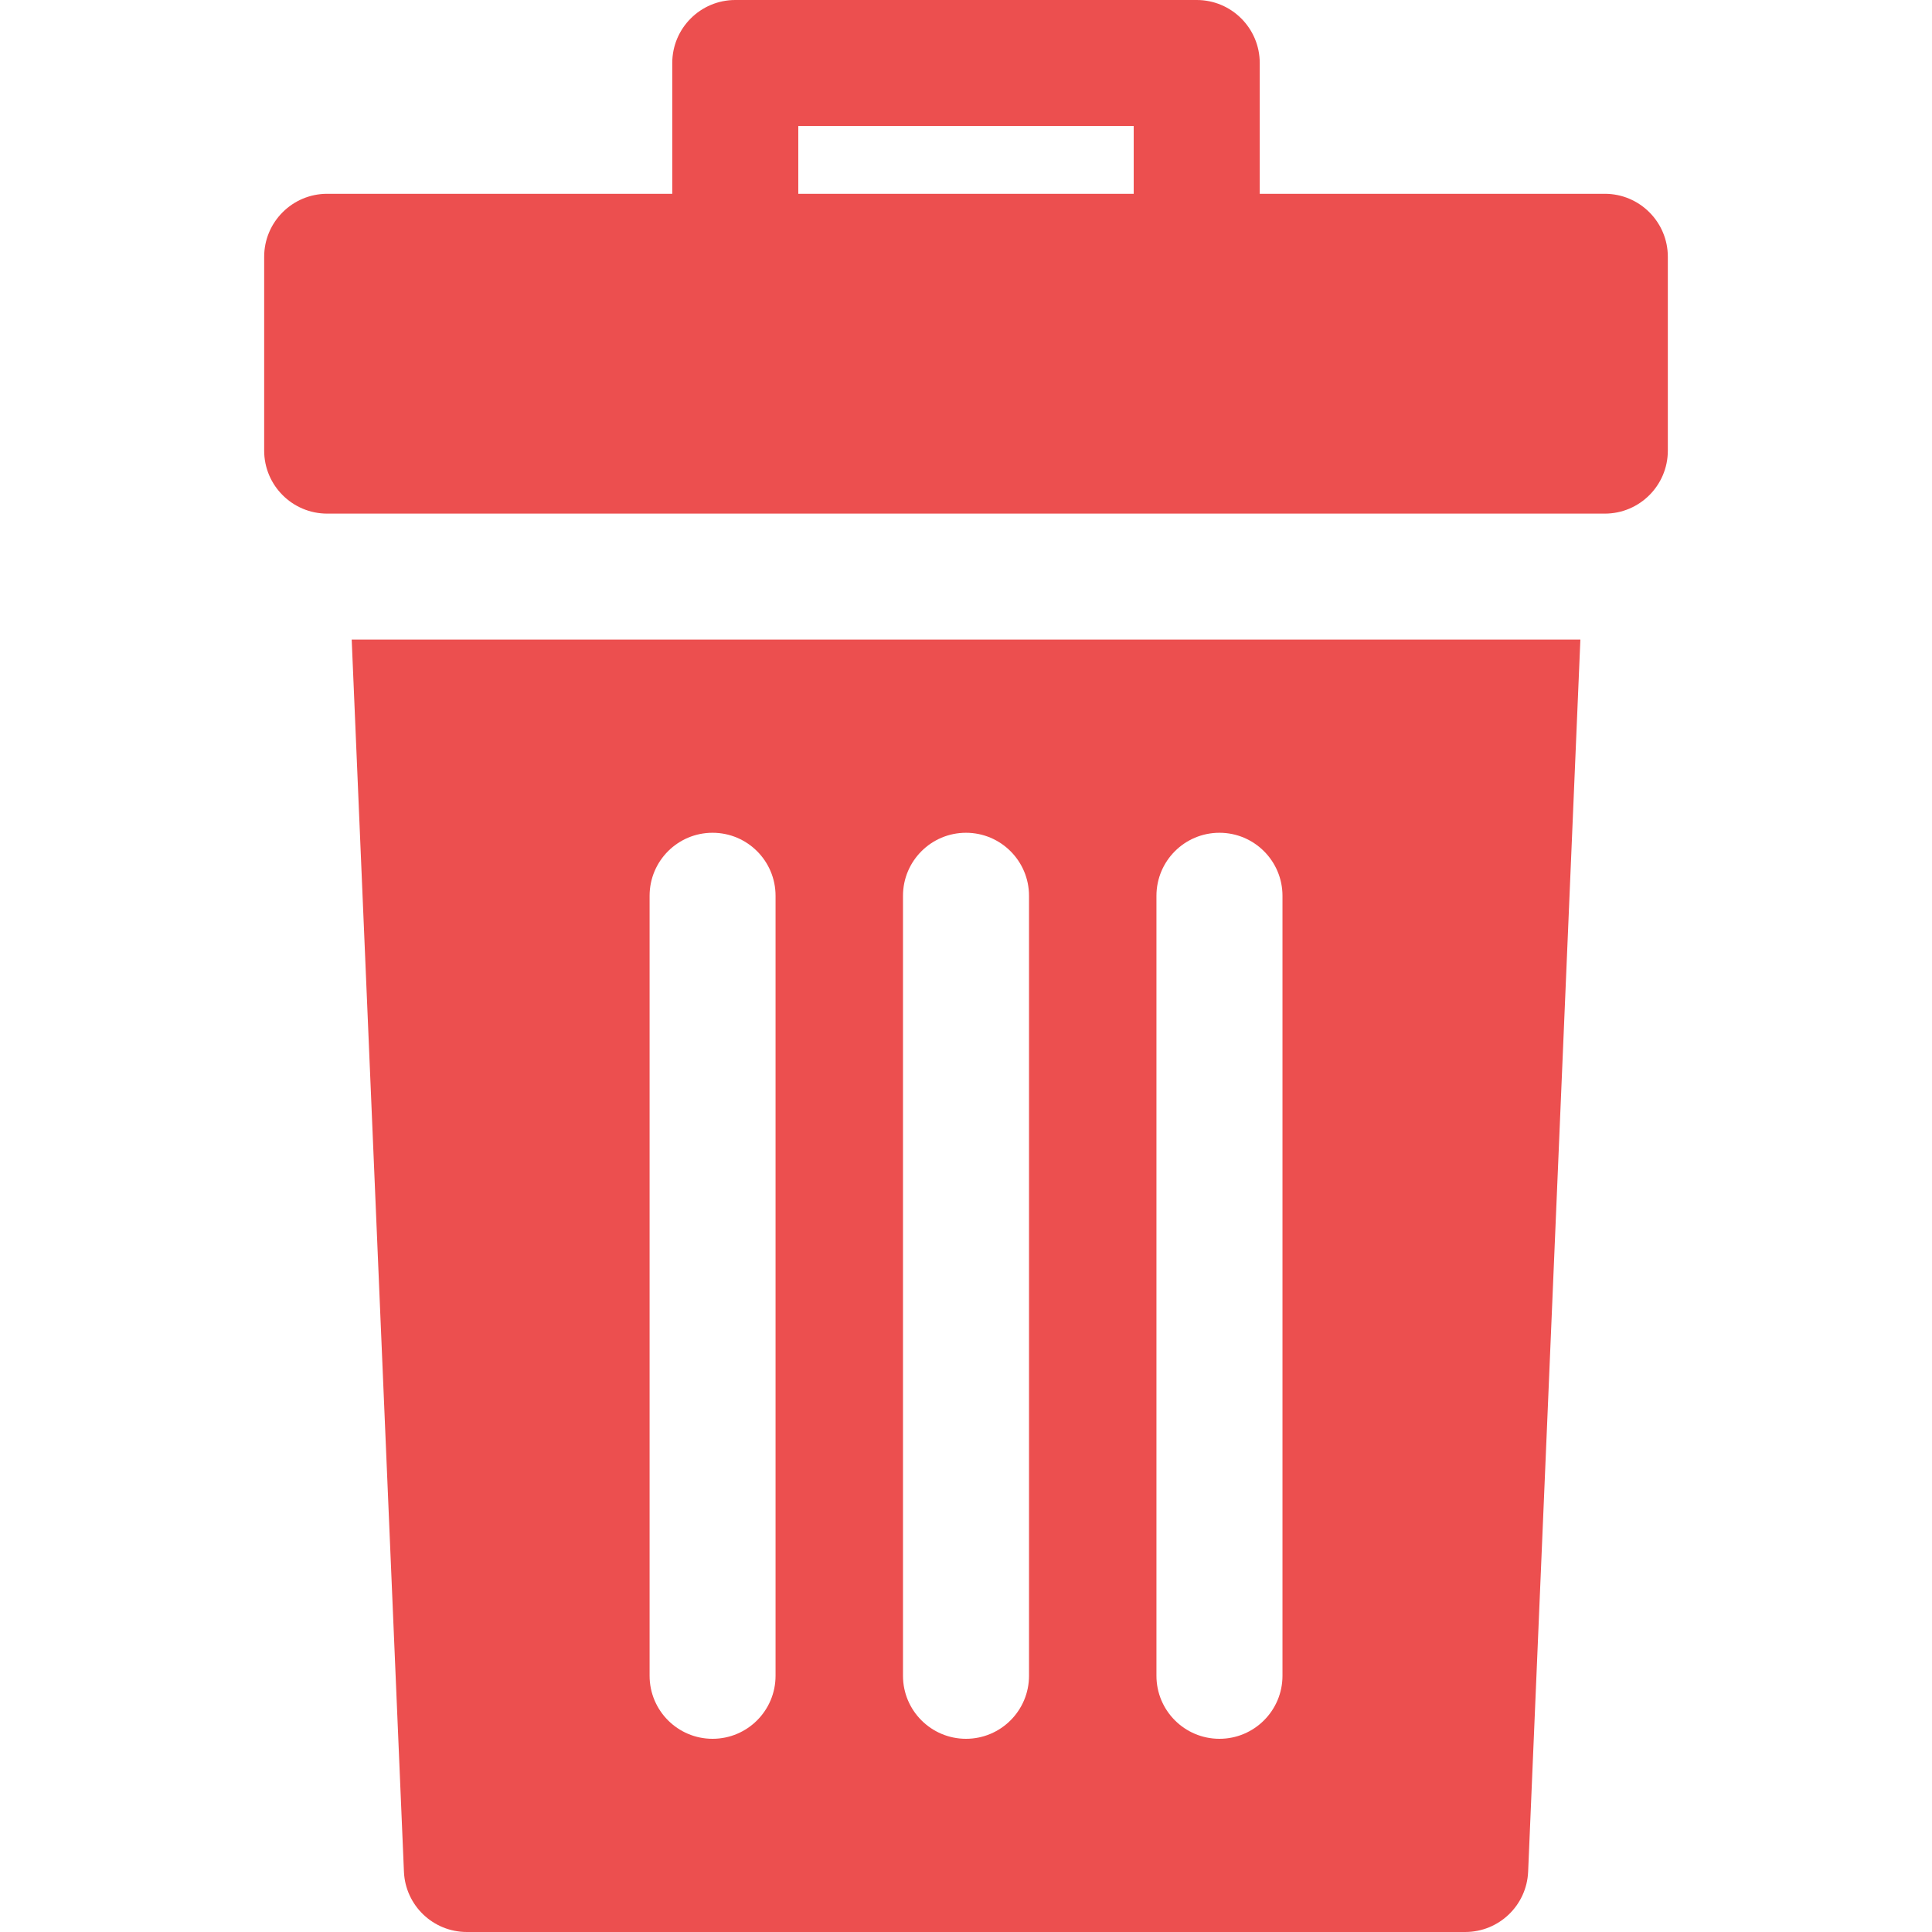 <svg width="26" height="26" viewBox="0 0 26 26" fill="none" xmlns="http://www.w3.org/2000/svg">
<g clip-path="url(#clip0)">
<path d="M21.597 2.608H16.953V0.848C16.953 0.38 16.573 0 16.105 0H9.895C9.427 0 9.047 0.38 9.047 0.848V2.608H4.403C3.935 2.608 3.555 2.988 3.555 3.456V6.064C3.555 6.532 3.935 6.912 4.403 6.912H21.597C22.065 6.912 22.445 6.532 22.445 6.064V3.456C22.445 2.988 22.065 2.608 21.597 2.608ZM15.257 2.608H10.743V1.696H15.257V2.608Z" fill="#EC4F4F"/>
<path d="M4.733 8.607L5.436 25.188C5.455 25.642 5.828 26 6.283 26H19.718C20.172 26 20.546 25.642 20.565 25.188L21.268 8.607H4.733ZM10.437 22.552C10.437 23.02 10.058 23.4 9.589 23.4C9.121 23.4 8.742 23.02 8.742 22.552V12.055C8.742 11.587 9.121 11.207 9.589 11.207C10.058 11.207 10.437 11.587 10.437 12.055V22.552ZM13.848 22.552C13.848 23.02 13.468 23.4 13 23.4C12.532 23.4 12.152 23.02 12.152 22.552V12.055C12.152 11.587 12.532 11.207 13 11.207C13.468 11.207 13.848 11.587 13.848 12.055V22.552ZM17.259 22.552C17.259 23.02 16.879 23.4 16.411 23.4C15.942 23.4 15.563 23.02 15.563 22.552V12.055C15.563 11.587 15.942 11.207 16.411 11.207C16.879 11.207 17.259 11.587 17.259 12.055V22.552Z" fill="#EC4F4F"/>
</g>
<defs>
<clipPath id="clip0">
<rect width="26" height="26" fill="white"/>
</clipPath>
</defs>
</svg>
